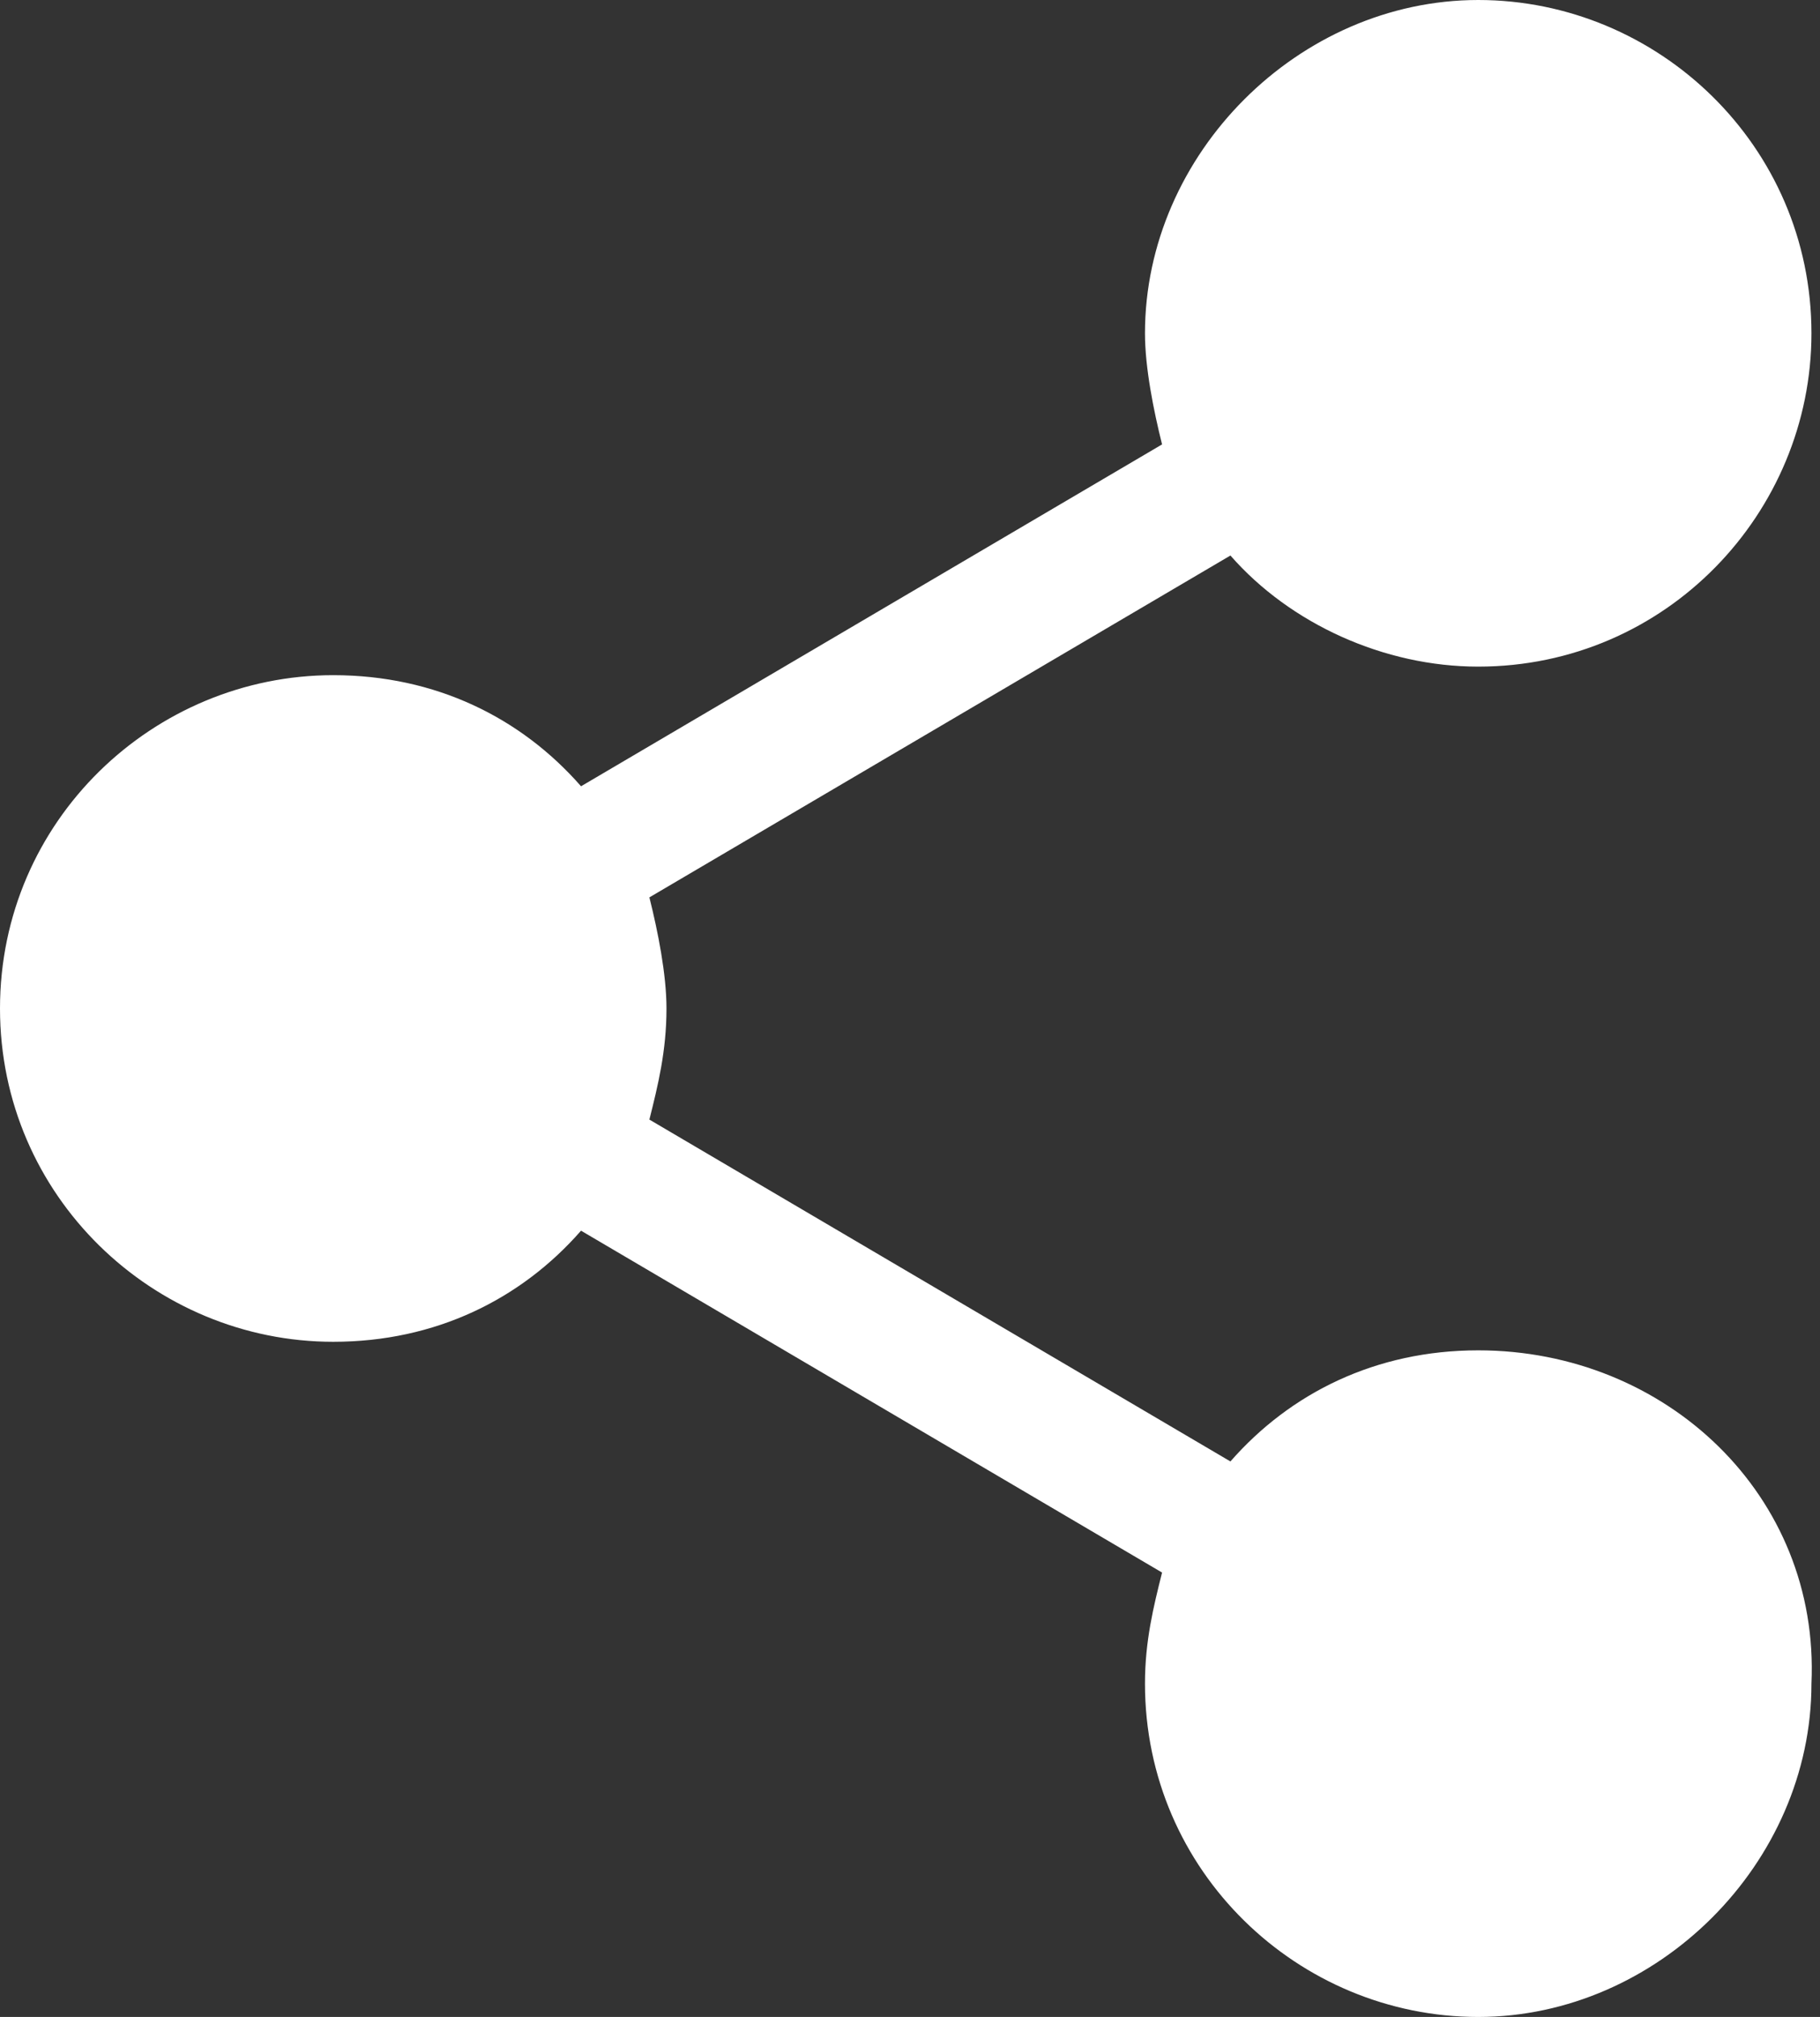 <?xml version="1.0" encoding="utf-8"?>
<!-- Generator: Adobe Illustrator 18.0.0, SVG Export Plug-In . SVG Version: 6.00 Build 0)  -->
<!DOCTYPE svg PUBLIC "-//W3C//DTD SVG 1.1//EN" "http://www.w3.org/Graphics/SVG/1.1/DTD/svg11.dtd">
<svg version="1.1" id="Layer_1" xmlns="http://www.w3.org/2000/svg" xmlns:xlink="http://www.w3.org/1999/xlink" x="0px" y="0px"
	 viewBox="0 0 21.3 23.6" enable-background="new 0 0 21.3 23.6" xml:space="preserve">
<rect x="0" y="0" width="21.3" height="23.6" fill="#333333" stroke="none"/>
<path fill="#FFFFFF" d="M17.3,15.8c-1.2,0-2.2,0.5-2.9,1.3l-6.8-4c0.1-0.4,0.2-0.8,0.2-1.3c0-0.4-0.1-0.9-0.2-1.3l6.8-4
	c0.7,0.8,1.8,1.3,2.9,1.3c2.2,0,3.9-1.8,3.9-3.9c0-2.2-1.8-3.9-3.9-3.9s-3.9,1.8-3.9,3.9c0,0.4,0.1,0.9,0.2,1.3l-6.8,4
	C6.1,8.4,5.1,7.9,3.9,7.9C1.8,7.9,0,9.6,0,11.8c0,2.2,1.8,3.9,3.9,3.9c1.2,0,2.2-0.5,2.9-1.3l6.8,4c-0.1,0.4-0.2,0.8-0.2,1.3
	c0,2.2,1.8,3.9,3.9,3.9s3.9-1.8,3.9-3.9C21.3,17.5,19.5,15.8,17.3,15.8z"/>
</svg>
